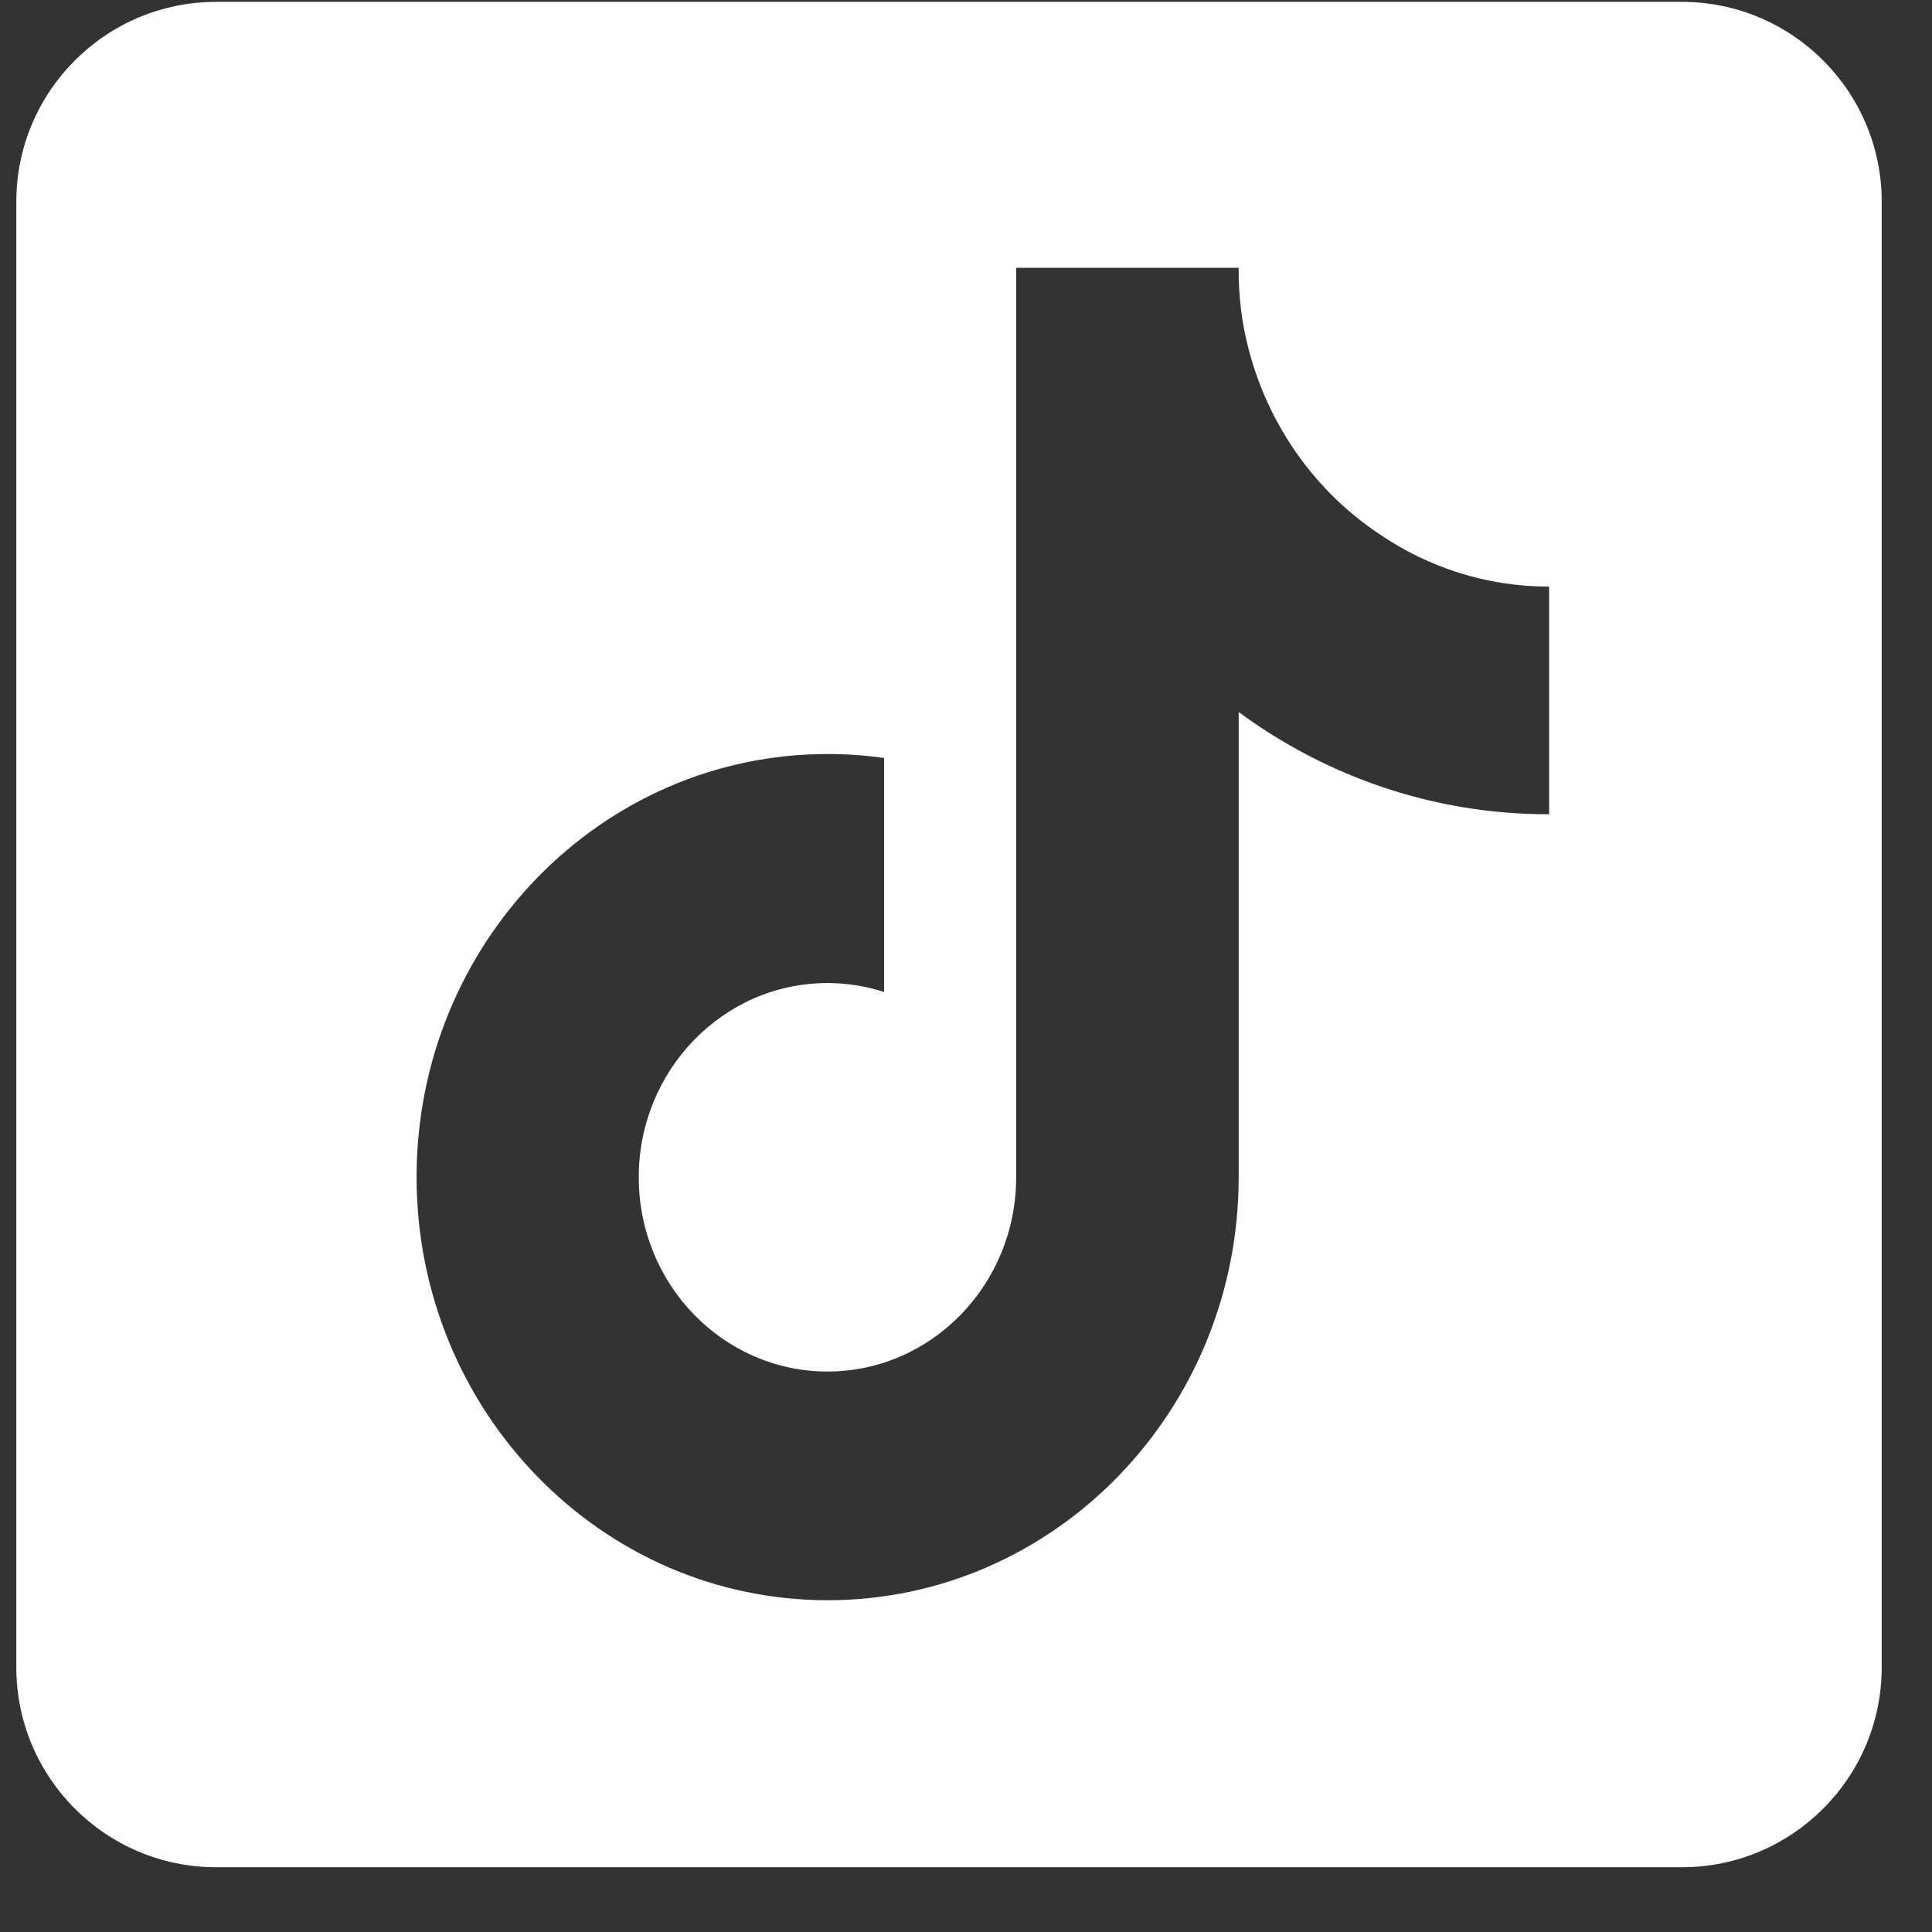 <svg width="29" height="29" viewBox="0 0 29 29" fill="none" xmlns="http://www.w3.org/2000/svg">
<rect x="0" y="0" width="29" height="29" fill="#333333" stroke="none"/>
<g clip-path="url(#clip0_2_1634)">
<path d="M25.245 0.028C26.901 0.028 28.245 1.372 28.245 3.028V25.028C28.245 26.684 26.901 28.028 25.245 28.028H3.245C1.589 28.028 0.245 26.684 0.245 25.028V3.028C0.245 1.372 1.589 0.028 3.245 0.028H25.245ZM18.593 4.02H15.253V17.671C15.253 19.281 13.983 20.587 12.421 20.587C10.857 20.587 9.588 19.281 9.588 17.672C9.588 16.062 10.858 14.756 12.421 14.756C12.717 14.756 13.002 14.803 13.271 14.89V11.378C12.991 11.338 12.713 11.318 12.423 11.318C9.018 11.318 6.253 14.163 6.253 17.668C6.253 21.174 9.018 24.02 12.423 24.02C15.828 24.02 18.592 21.175 18.593 17.671V10.688C19.899 11.65 21.506 12.222 23.233 12.222H23.253V8.807L23.247 8.805C22.31 8.805 21.437 8.515 20.71 8.02C19.658 7.323 18.902 6.198 18.664 4.886C18.617 4.616 18.593 4.343 18.593 4.059V4.019V4.02Z" fill="white"/>
</g>
<defs>
<clipPath id="clip0_2_1634">
<rect width="28" height="28" fill="white" transform="translate(0.245 0.028)"/>
</clipPath>
</defs>
</svg>
